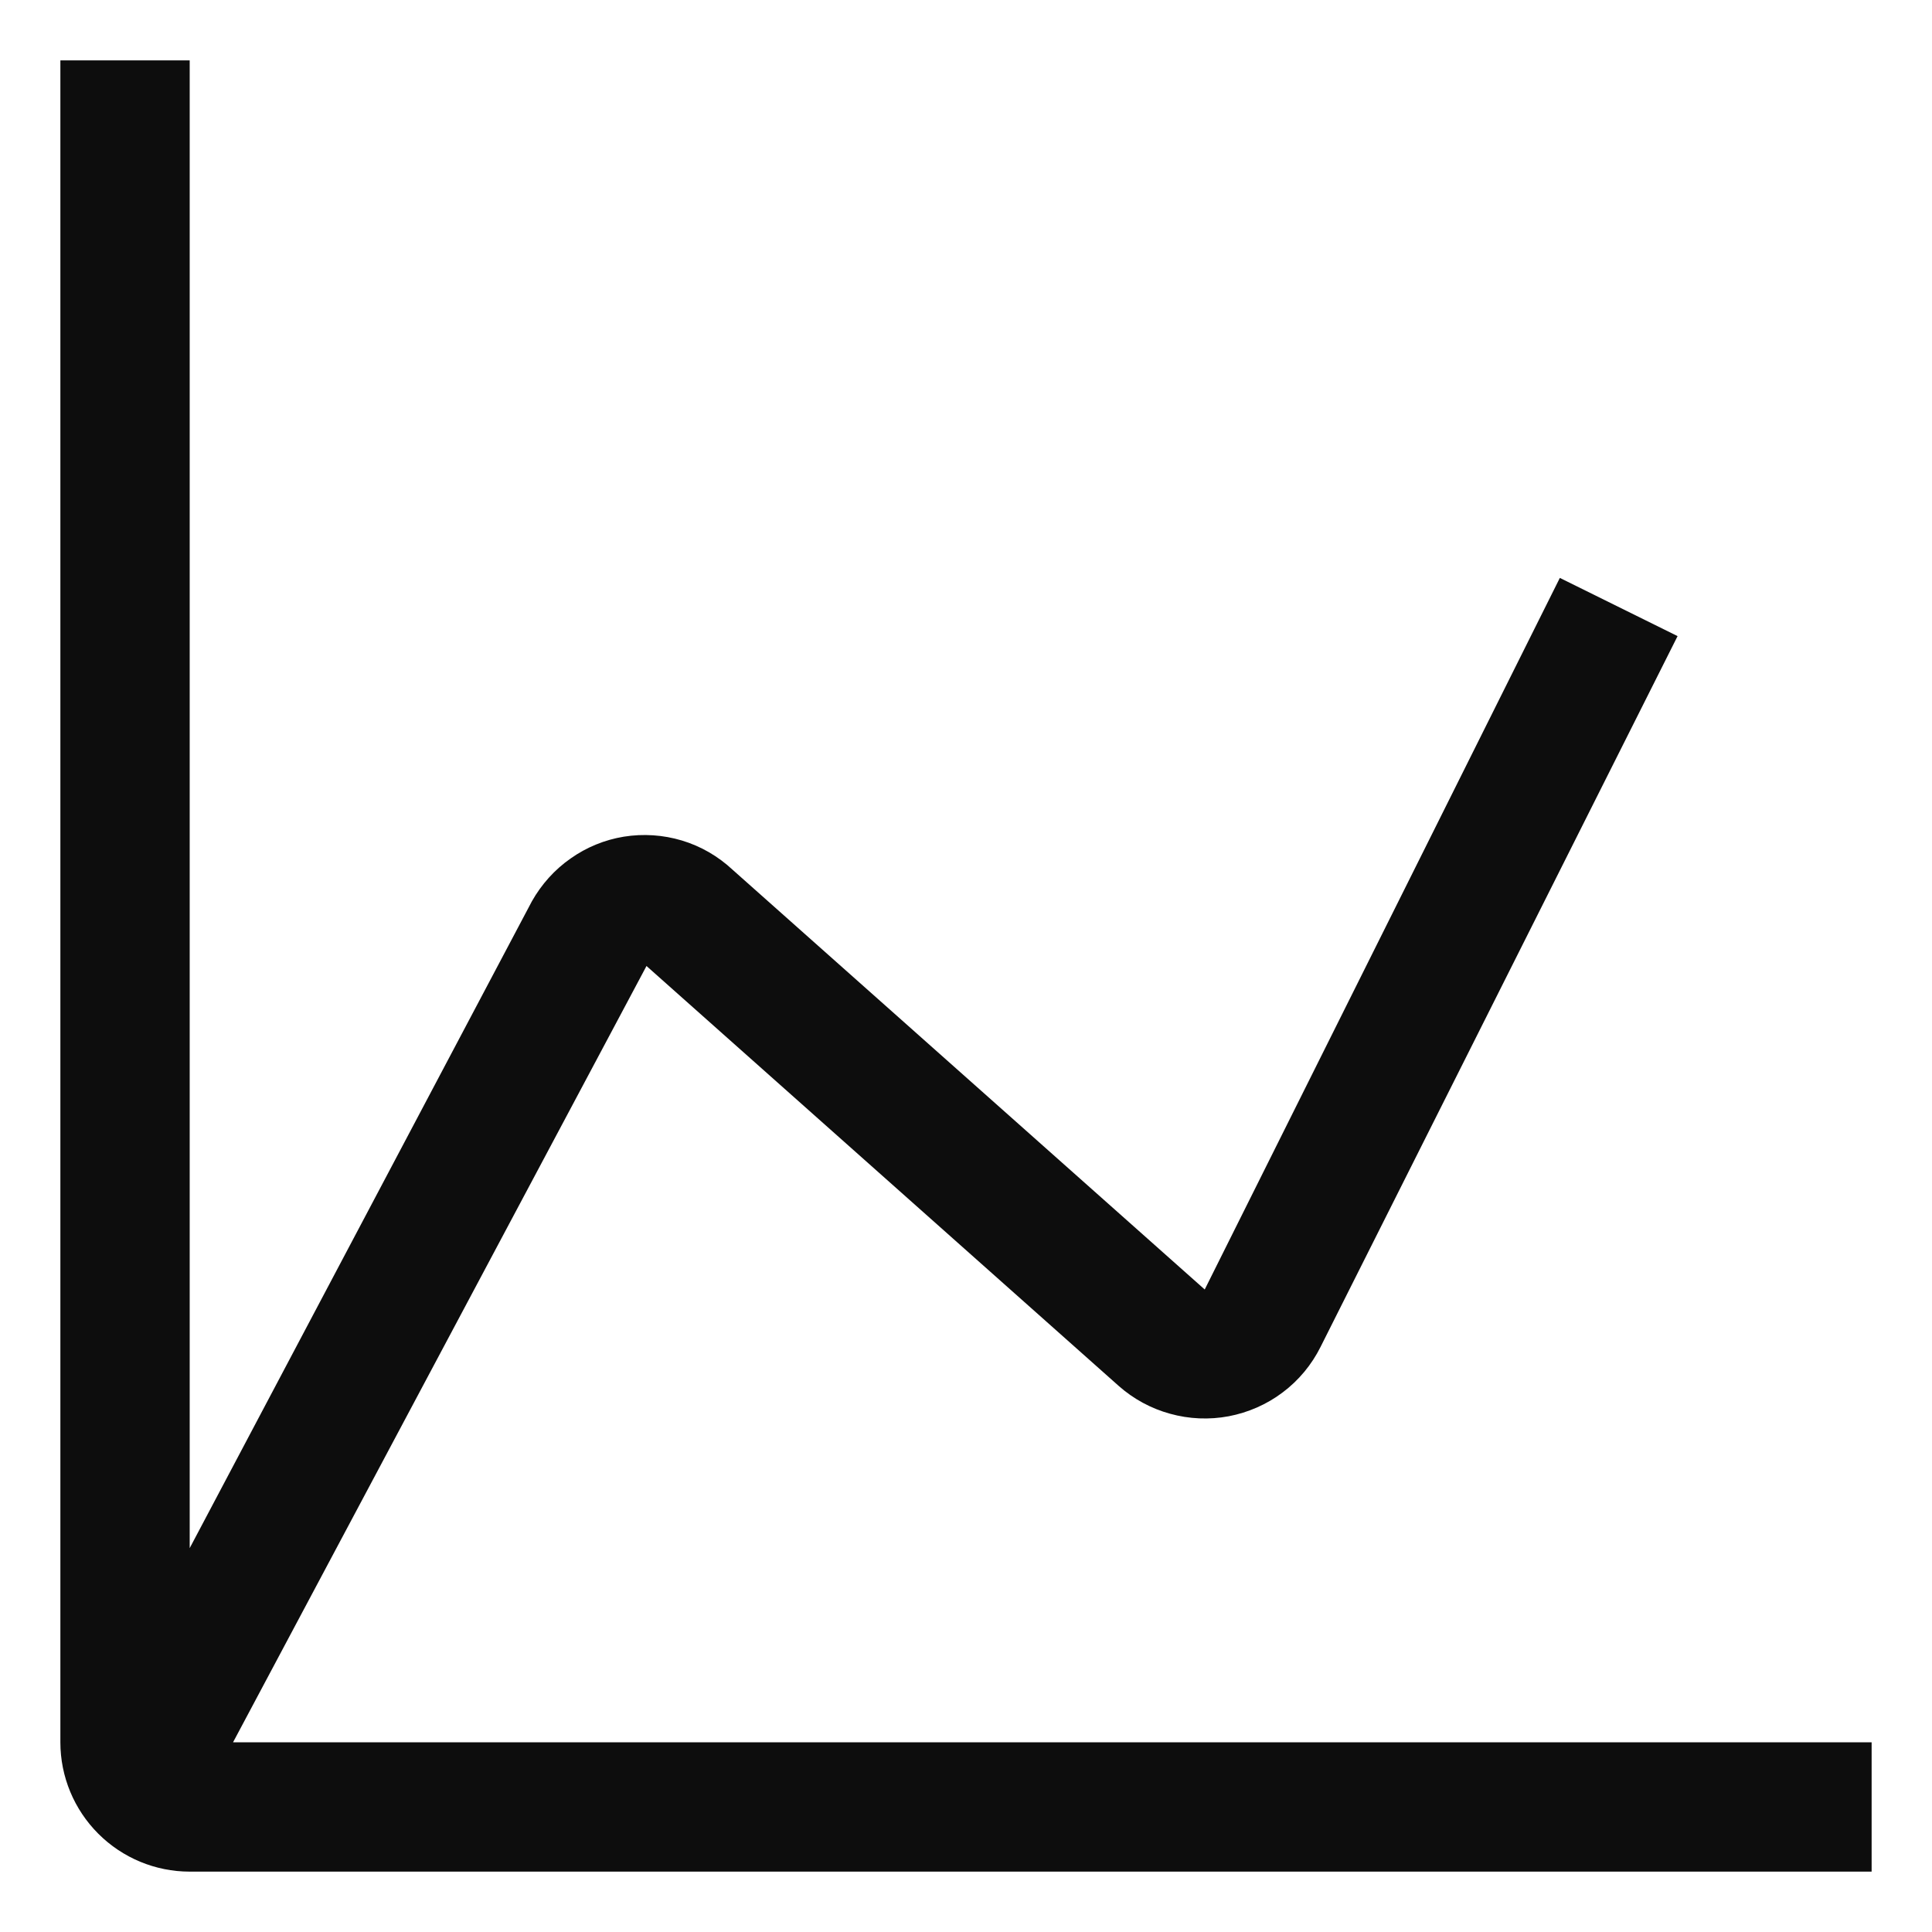 <svg id="chart" viewBox="0 0 16 16" xmlns="http://www.w3.org/2000/svg">
  <path fill="#0d0d0d" fill-rule="evenodd" clip-rule="evenodd" d="M1.93,14.429L5.354,8L9.264,11.477C9.387,11.586 9.533,11.665 9.69,11.708C9.848,11.752 10.014,11.759 10.175,11.729C10.337,11.698 10.491,11.631 10.623,11.531C10.755,11.432 10.862,11.303 10.936,11.155L13.893,5.268L12.918,4.786L9.977,10.679L6.066,7.202C5.947,7.091 5.804,7.008 5.648,6.961C5.492,6.914 5.327,6.903 5.166,6.929C5.007,6.955 4.856,7.017 4.725,7.11C4.593,7.202 4.484,7.324 4.405,7.464L1.571,12.821L1.571,0.5L0.5,0.5L0.5,14.429C0.5,14.713 0.613,14.985 0.814,15.186C1.015,15.387 1.287,15.5 1.571,15.5L15.5,15.5L15.5,14.429L1.93,14.429Z"/>
</svg>
